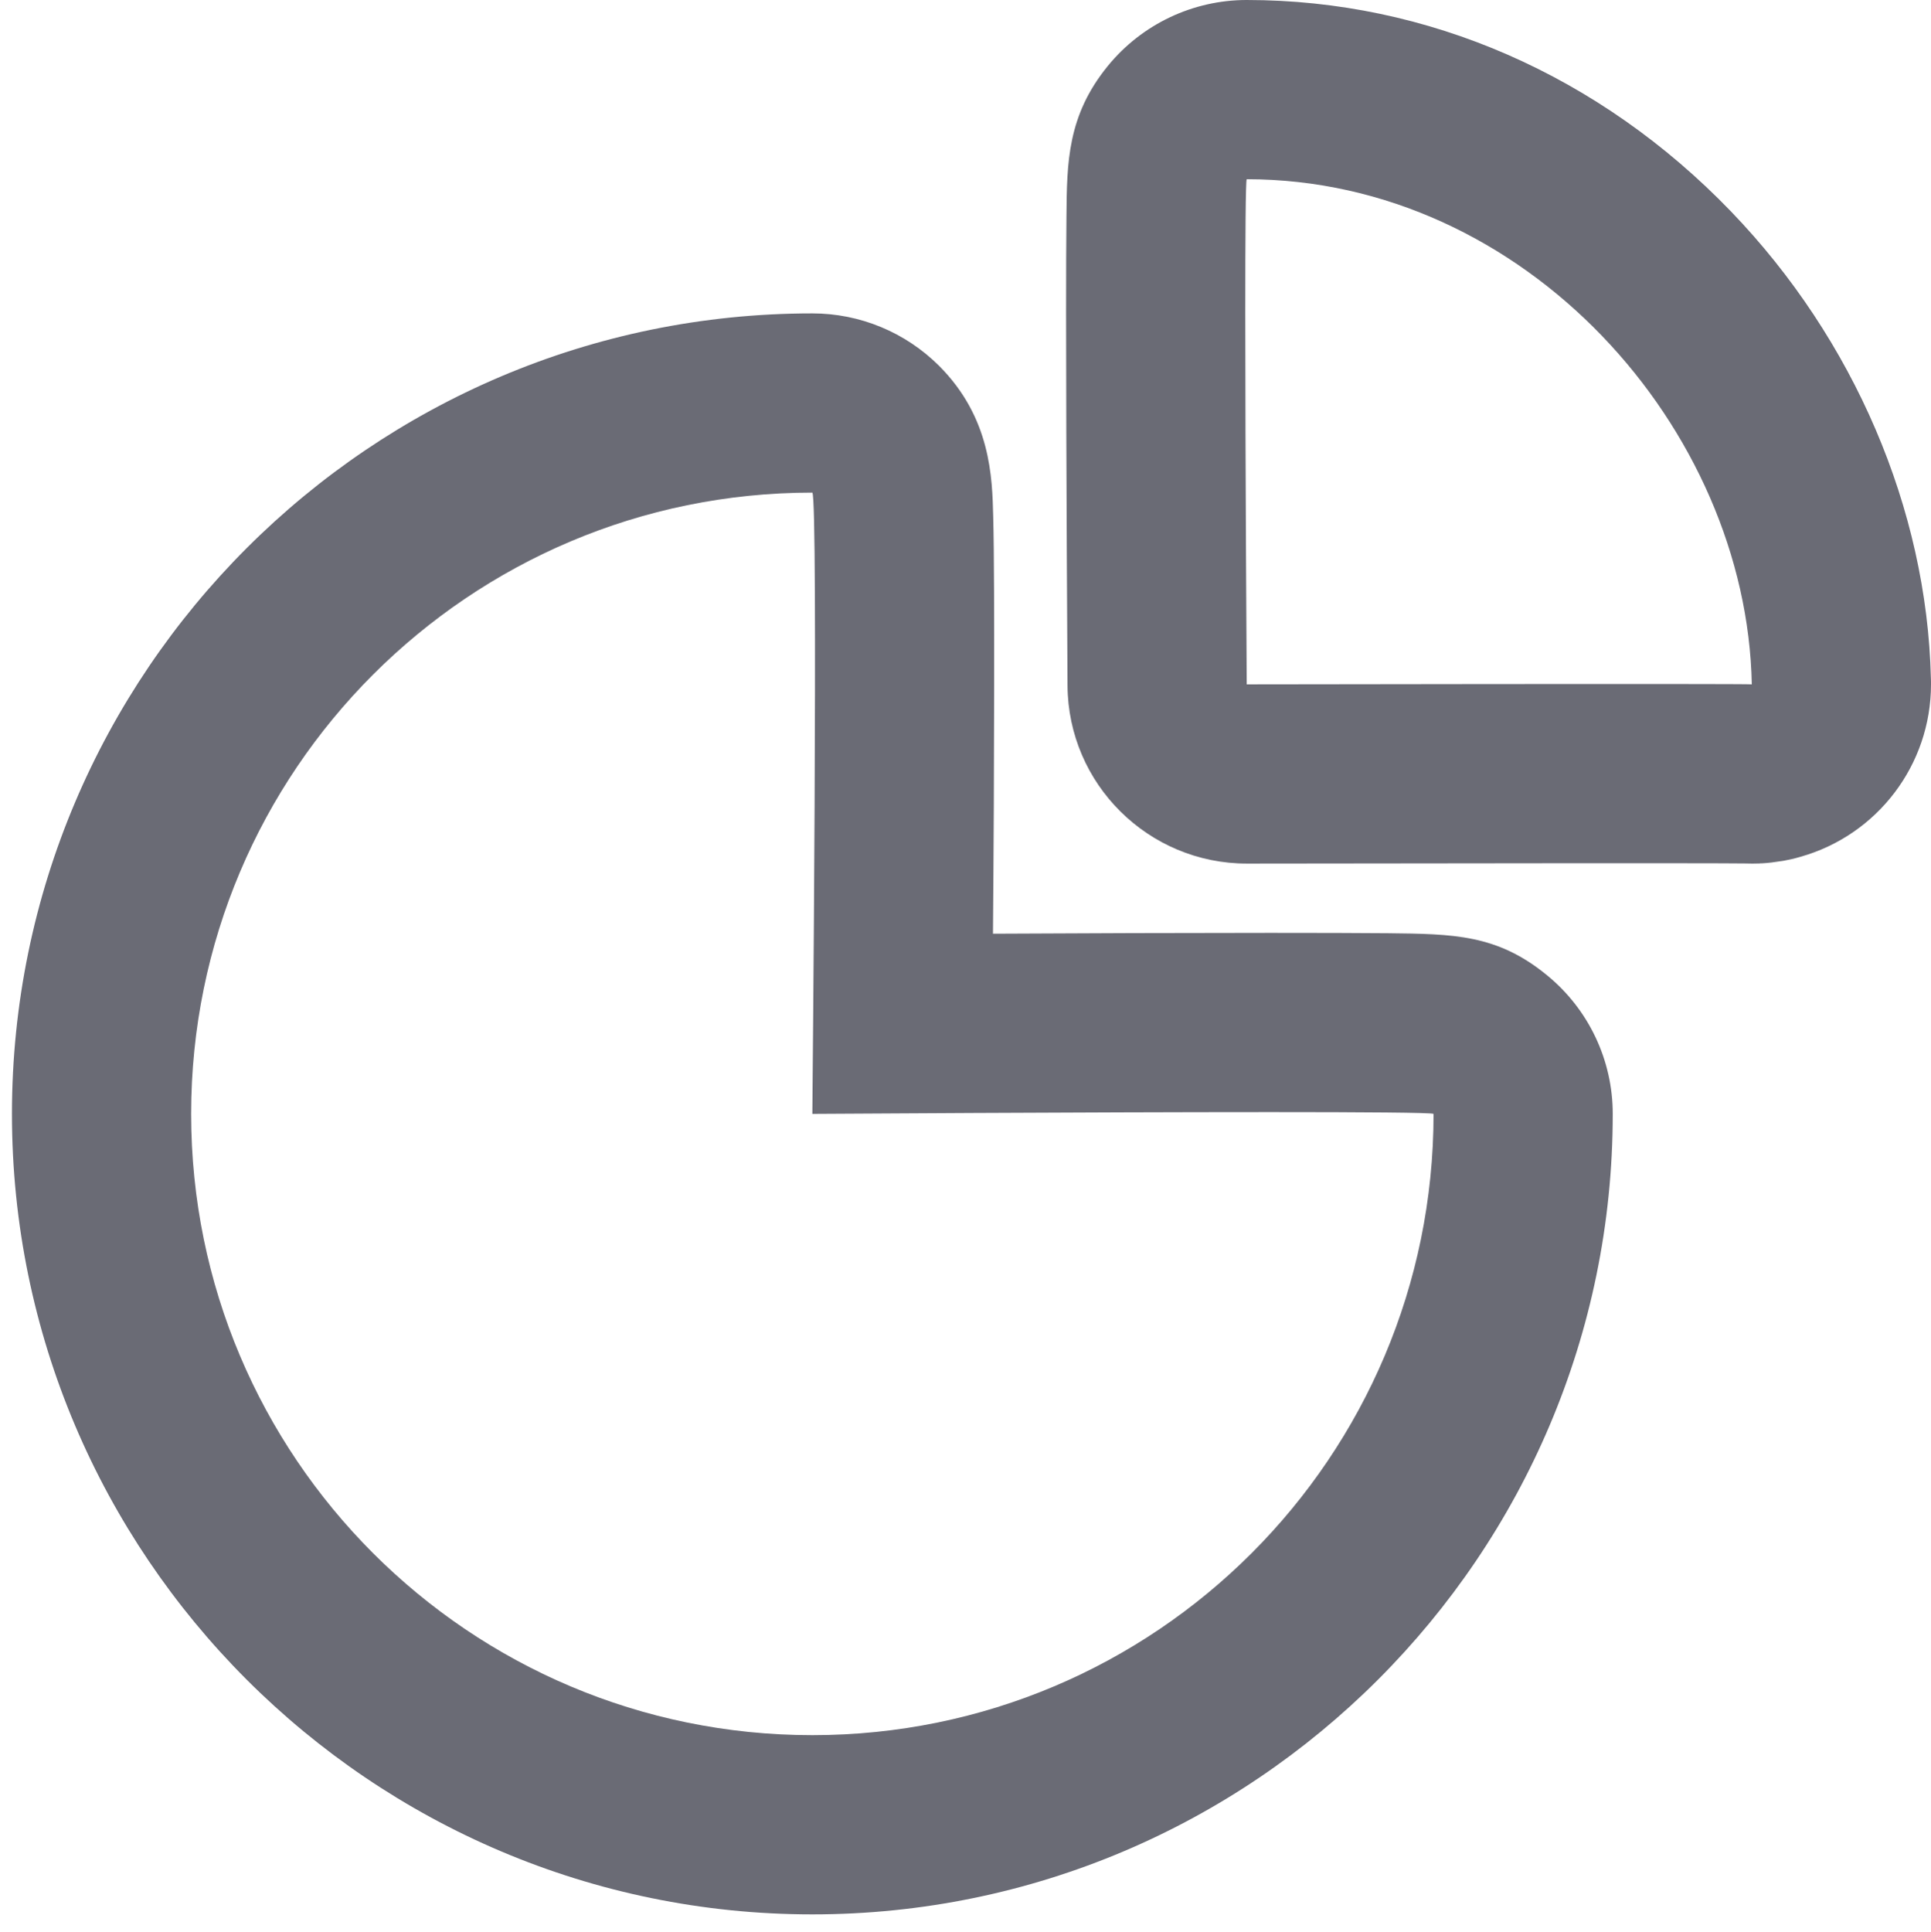<svg xmlns="http://www.w3.org/2000/svg" width="16.164" height="16.168" viewBox="0 0 16.164 16.168">
  <g id="Grupo_7684" data-name="Grupo 7684" transform="translate(-1881 -255.832)">
    <g id="Trazado_829" data-name="Trazado 829" transform="translate(1882.6 259.955)" fill="none" stroke-linecap="round" stroke-linejoin="round">
      <path d="M5.2,0c.05.05,0,5.2,0,5.2s5.159-.033,5.2,0A5.2,5.2,0,1,1,5.2,0Z" stroke="none"/>
      <path d="M 5.2 0 C 2.328 0 0 2.328 0 5.2 C 0 8.072 2.328 10.4 5.2 10.4 C 8.072 10.4 10.4 8.072 10.4 5.2 C 10.386 5.189 9.804 5.185 9.034 5.185 C 7.493 5.185 5.2 5.2 5.2 5.2 C 5.2 5.2 5.25 0.05 5.2 0 M 5.2 -1.5 C 5.598 -1.5 5.979 -1.342 6.261 -1.061 C 6.694 -0.627 6.706 -0.128 6.714 0.203 C 6.718 0.352 6.72 0.556 6.721 0.826 C 6.723 1.265 6.722 1.87 6.719 2.626 C 6.717 2.99 6.715 3.355 6.712 3.692 C 7.448 3.688 8.323 3.685 9.034 3.685 C 9.454 3.685 9.784 3.686 10.015 3.688 C 10.567 3.694 10.932 3.697 11.349 4.039 C 11.698 4.324 11.9 4.75 11.9 5.2 C 11.9 8.894 8.894 11.9 5.2 11.9 C 1.506 11.9 -1.5 8.894 -1.5 5.2 C -1.5 1.506 1.506 -1.5 5.2 -1.5 Z" stroke="none" fill="#6a6b75"/>
    </g>
    <g id="Trazado_830" data-name="Trazado 830" transform="translate(1891.424 261.56) rotate(-90)" fill="none" stroke-linecap="round" stroke-linejoin="round">
      <path d="M0,.012s4.195-.027,4.228,0A4.388,4.388,0,0,1,0,4.24C.007,4.267,0,.012,0,.012Z" stroke="none"/>
      <path d="M 3.117 3.337860107421875e-06 C 1.864 3.337860107421875e-06 -4.76837158203125e-07 0.012 -4.76837158203125e-07 0.012 C -4.76837158203125e-07 0.012 0.007 4.214 -4.76837158203125e-07 4.24 C 2.141 4.198 4.228 2.347 4.228 0.012 C 4.217 0.003 3.744 3.337860107421875e-06 3.117 3.337860107421875e-06 M 0 4.24 C 2.050399780273438e-05 4.24 4.1961669921875e-05 4.24 6.341934204101563e-05 4.24 C 8.440017700195313e-05 4.24 0 4.24 -4.76837158203125e-07 4.24 M 3.117 -1.5 C 3.46 -1.5 3.729 -1.499 3.918 -1.497 C 4.371 -1.493 4.762 -1.489 5.178 -1.149 C 5.526 -0.864 5.728 -0.438 5.728 0.012 C 5.728 1.527 5.099 2.967 3.957 4.067 C 2.888 5.096 1.466 5.705 0.054 5.739 C 0.036 5.74 0.018 5.74 5.960464477539063e-05 5.74 C -0.673 5.74 -1.261 5.292 -1.443 4.648 C -1.457 4.601 -1.468 4.553 -1.477 4.504 C -1.477 4.504 -1.477 4.504 -1.477 4.503 C -1.477 4.503 -1.477 4.502 -1.477 4.501 C -1.477 4.501 -1.477 4.501 -1.477 4.501 C -1.477 4.5 -1.477 4.499 -1.478 4.499 C -1.478 4.498 -1.478 4.498 -1.478 4.498 C -1.478 4.497 -1.478 4.497 -1.478 4.496 C -1.478 4.496 -1.478 4.495 -1.478 4.495 C -1.478 4.495 -1.478 4.494 -1.478 4.494 C -1.478 4.493 -1.479 4.493 -1.479 4.492 C -1.479 4.492 -1.479 4.492 -1.479 4.491 C -1.479 4.491 -1.479 4.49 -1.479 4.489 C -1.479 4.489 -1.479 4.489 -1.479 4.489 C -1.488 4.434 -1.495 4.379 -1.498 4.325 C -1.498 4.324 -1.498 4.324 -1.498 4.324 C -1.498 4.323 -1.498 4.323 -1.498 4.322 C -1.498 4.322 -1.498 4.322 -1.498 4.321 C -1.498 4.321 -1.498 4.32 -1.498 4.32 C -1.498 4.319 -1.498 4.319 -1.498 4.319 C -1.498 4.318 -1.498 4.318 -1.498 4.317 C -1.498 4.317 -1.498 4.316 -1.498 4.316 C -1.498 4.315 -1.498 4.315 -1.498 4.315 C -1.498 4.314 -1.498 4.314 -1.498 4.313 C -1.498 4.313 -1.498 4.313 -1.498 4.312 C -1.498 4.312 -1.498 4.311 -1.498 4.31 C -1.498 4.31 -1.498 4.31 -1.498 4.31 C -1.498 4.309 -1.498 4.308 -1.499 4.307 L -1.499 4.307 C -1.5 4.266 -1.501 4.224 -1.499 4.182 C -1.495 3.91 -1.498 1.499 -1.5 0.015 C -1.501 -0.811 -0.835 -1.483 -0.01 -1.488 C 0.009 -1.488 1.874 -1.5 3.117 -1.5 Z" stroke="none" fill="#6a6b75"/>
    </g>
    <rect id="Rectángulo_350" data-name="Rectángulo 350" width="16" height="16" transform="translate(1881 256)" fill="none"/>
  </g>
</svg>

